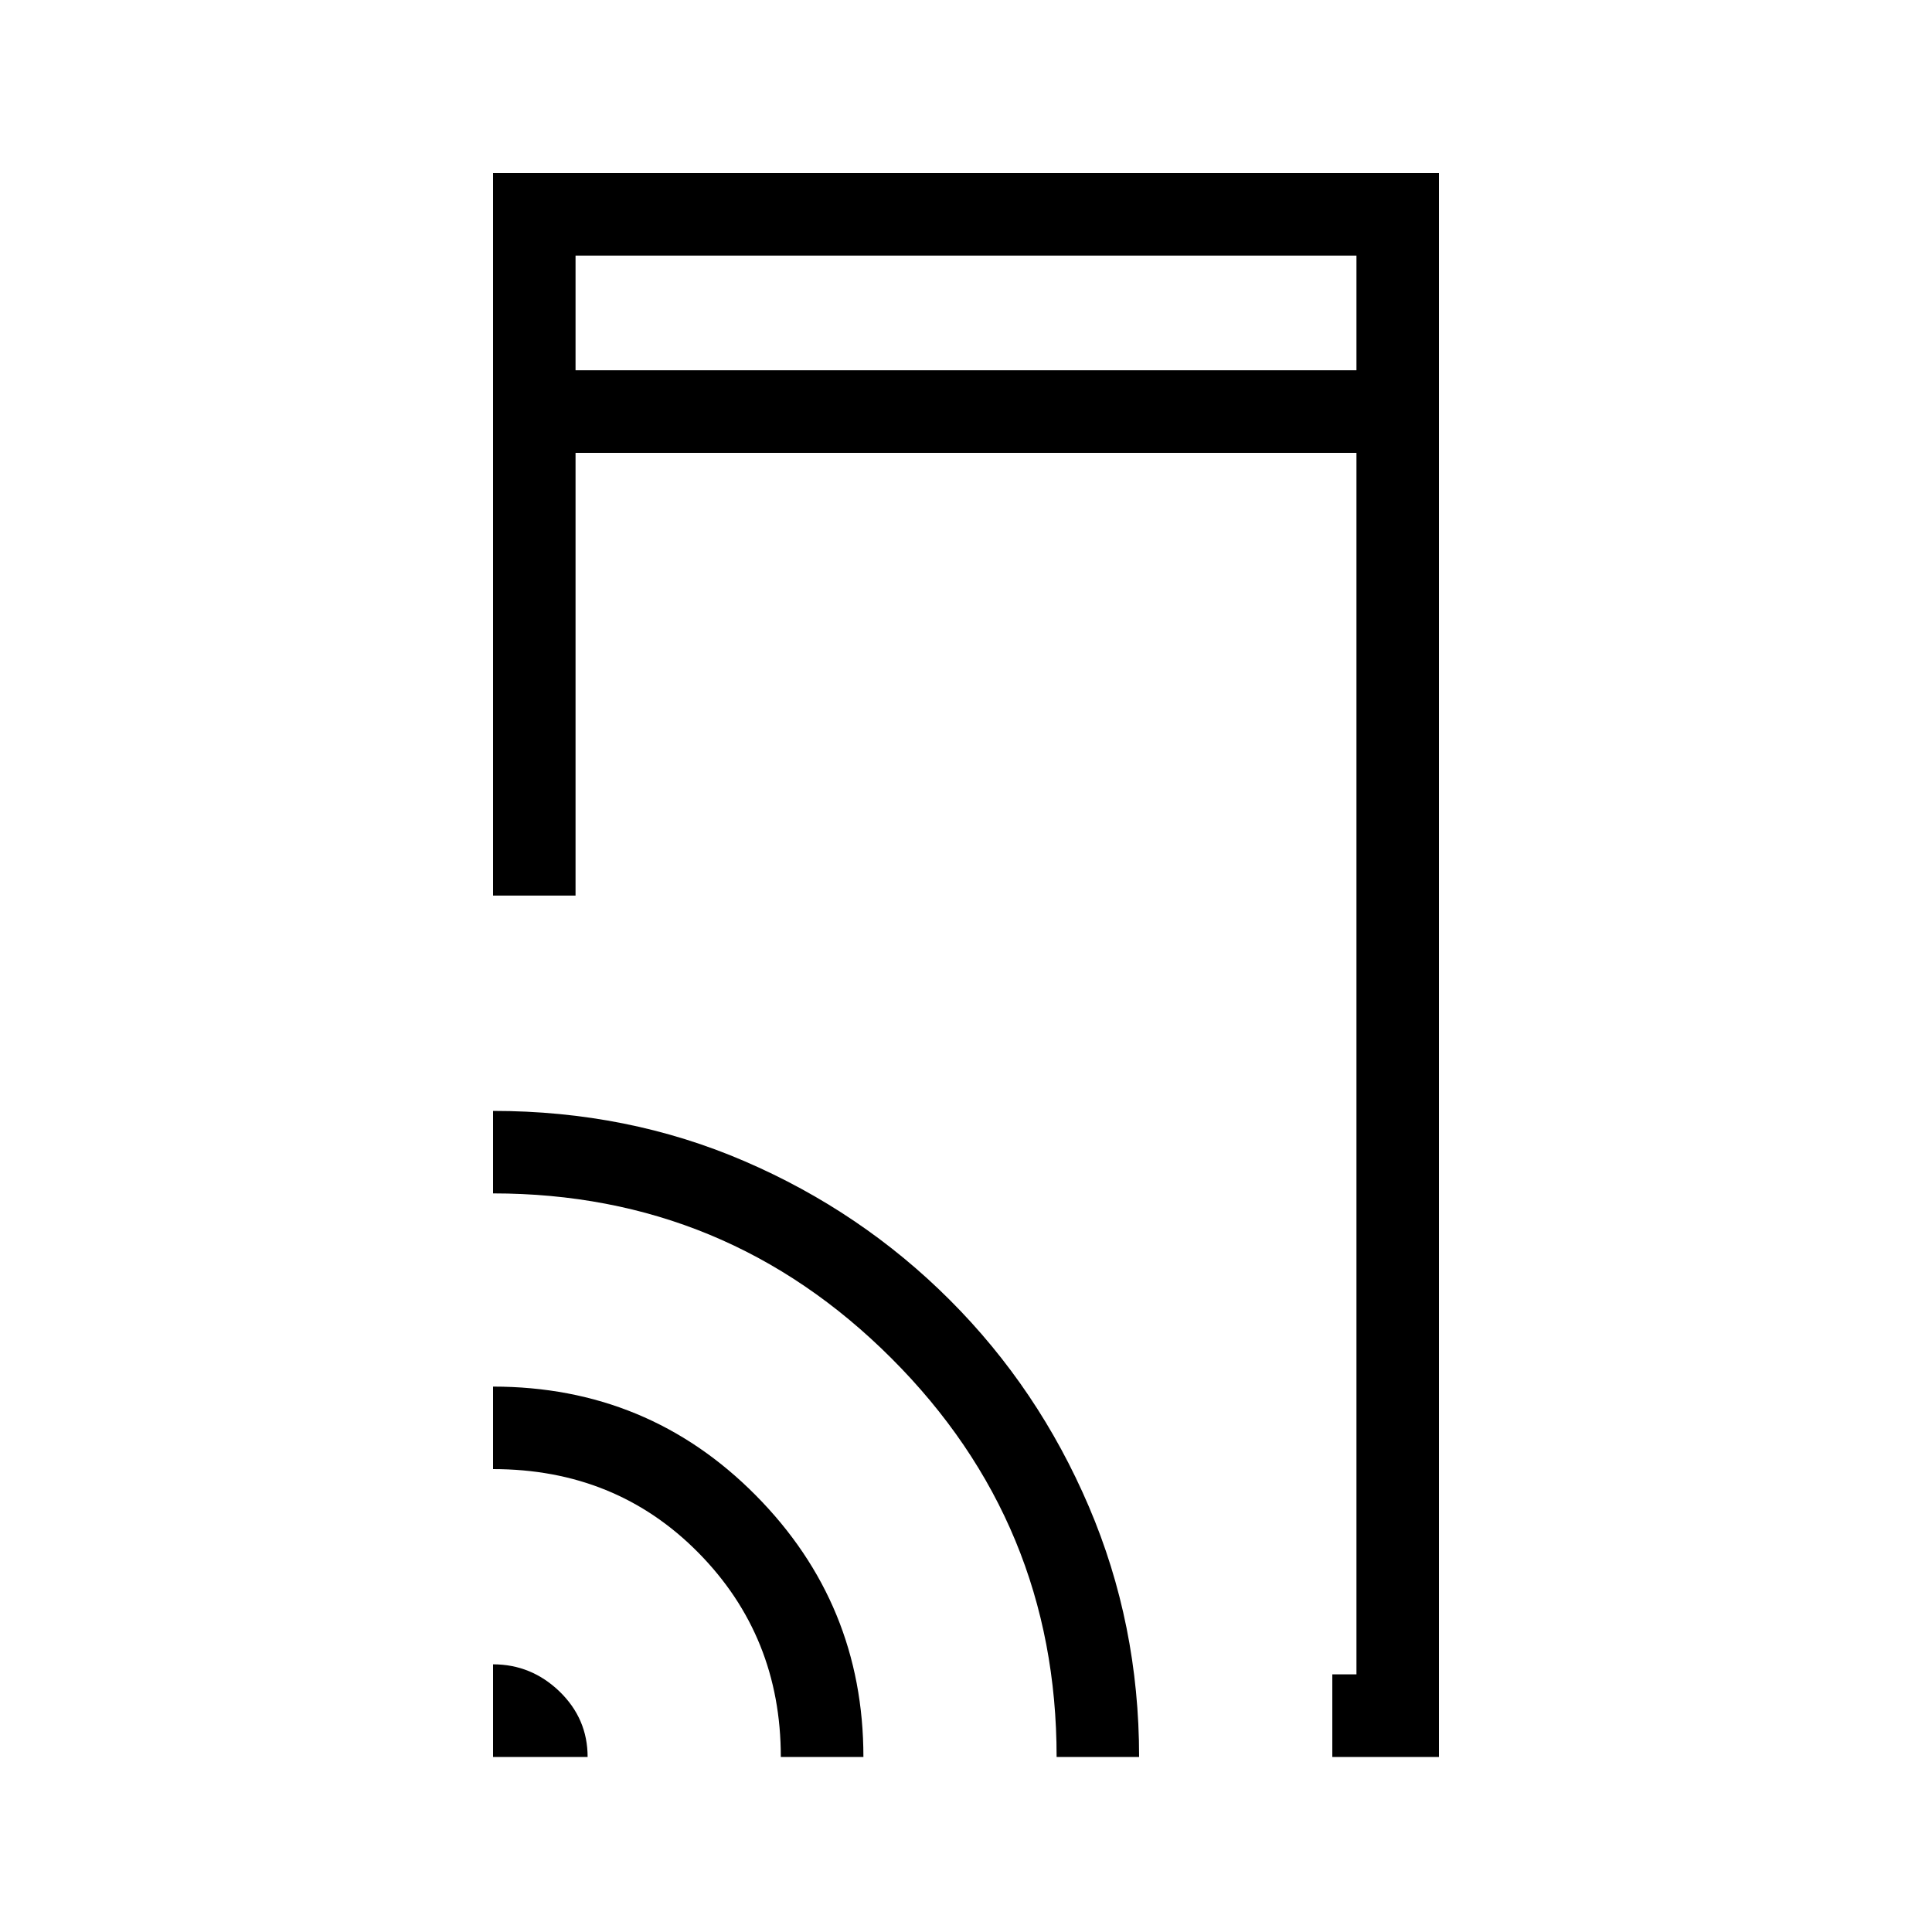 <svg xmlns="http://www.w3.org/2000/svg" height="20" width="20"><path d="M5.958 3.833H14.042V2.646H5.958ZM13.792 18.188V17.333H14.042V4.688H5.958V9.271H5.104V1.792H14.896V18.188ZM5.104 18.188V17.229Q5.5 17.229 5.792 17.51Q6.083 17.792 6.083 18.188ZM8.083 18.188Q8.083 16.938 7.229 16.073Q6.375 15.208 5.104 15.208V14.354Q6.708 14.354 7.823 15.479Q8.938 16.604 8.938 18.188ZM10.938 18.188Q10.938 15.771 9.229 14.062Q7.521 12.354 5.104 12.354V11.5Q6.5 11.5 7.708 12.021Q8.917 12.542 9.833 13.458Q10.75 14.375 11.271 15.594Q11.792 16.812 11.792 18.188ZM5.958 3.833V2.646V3.833Z"/></svg>